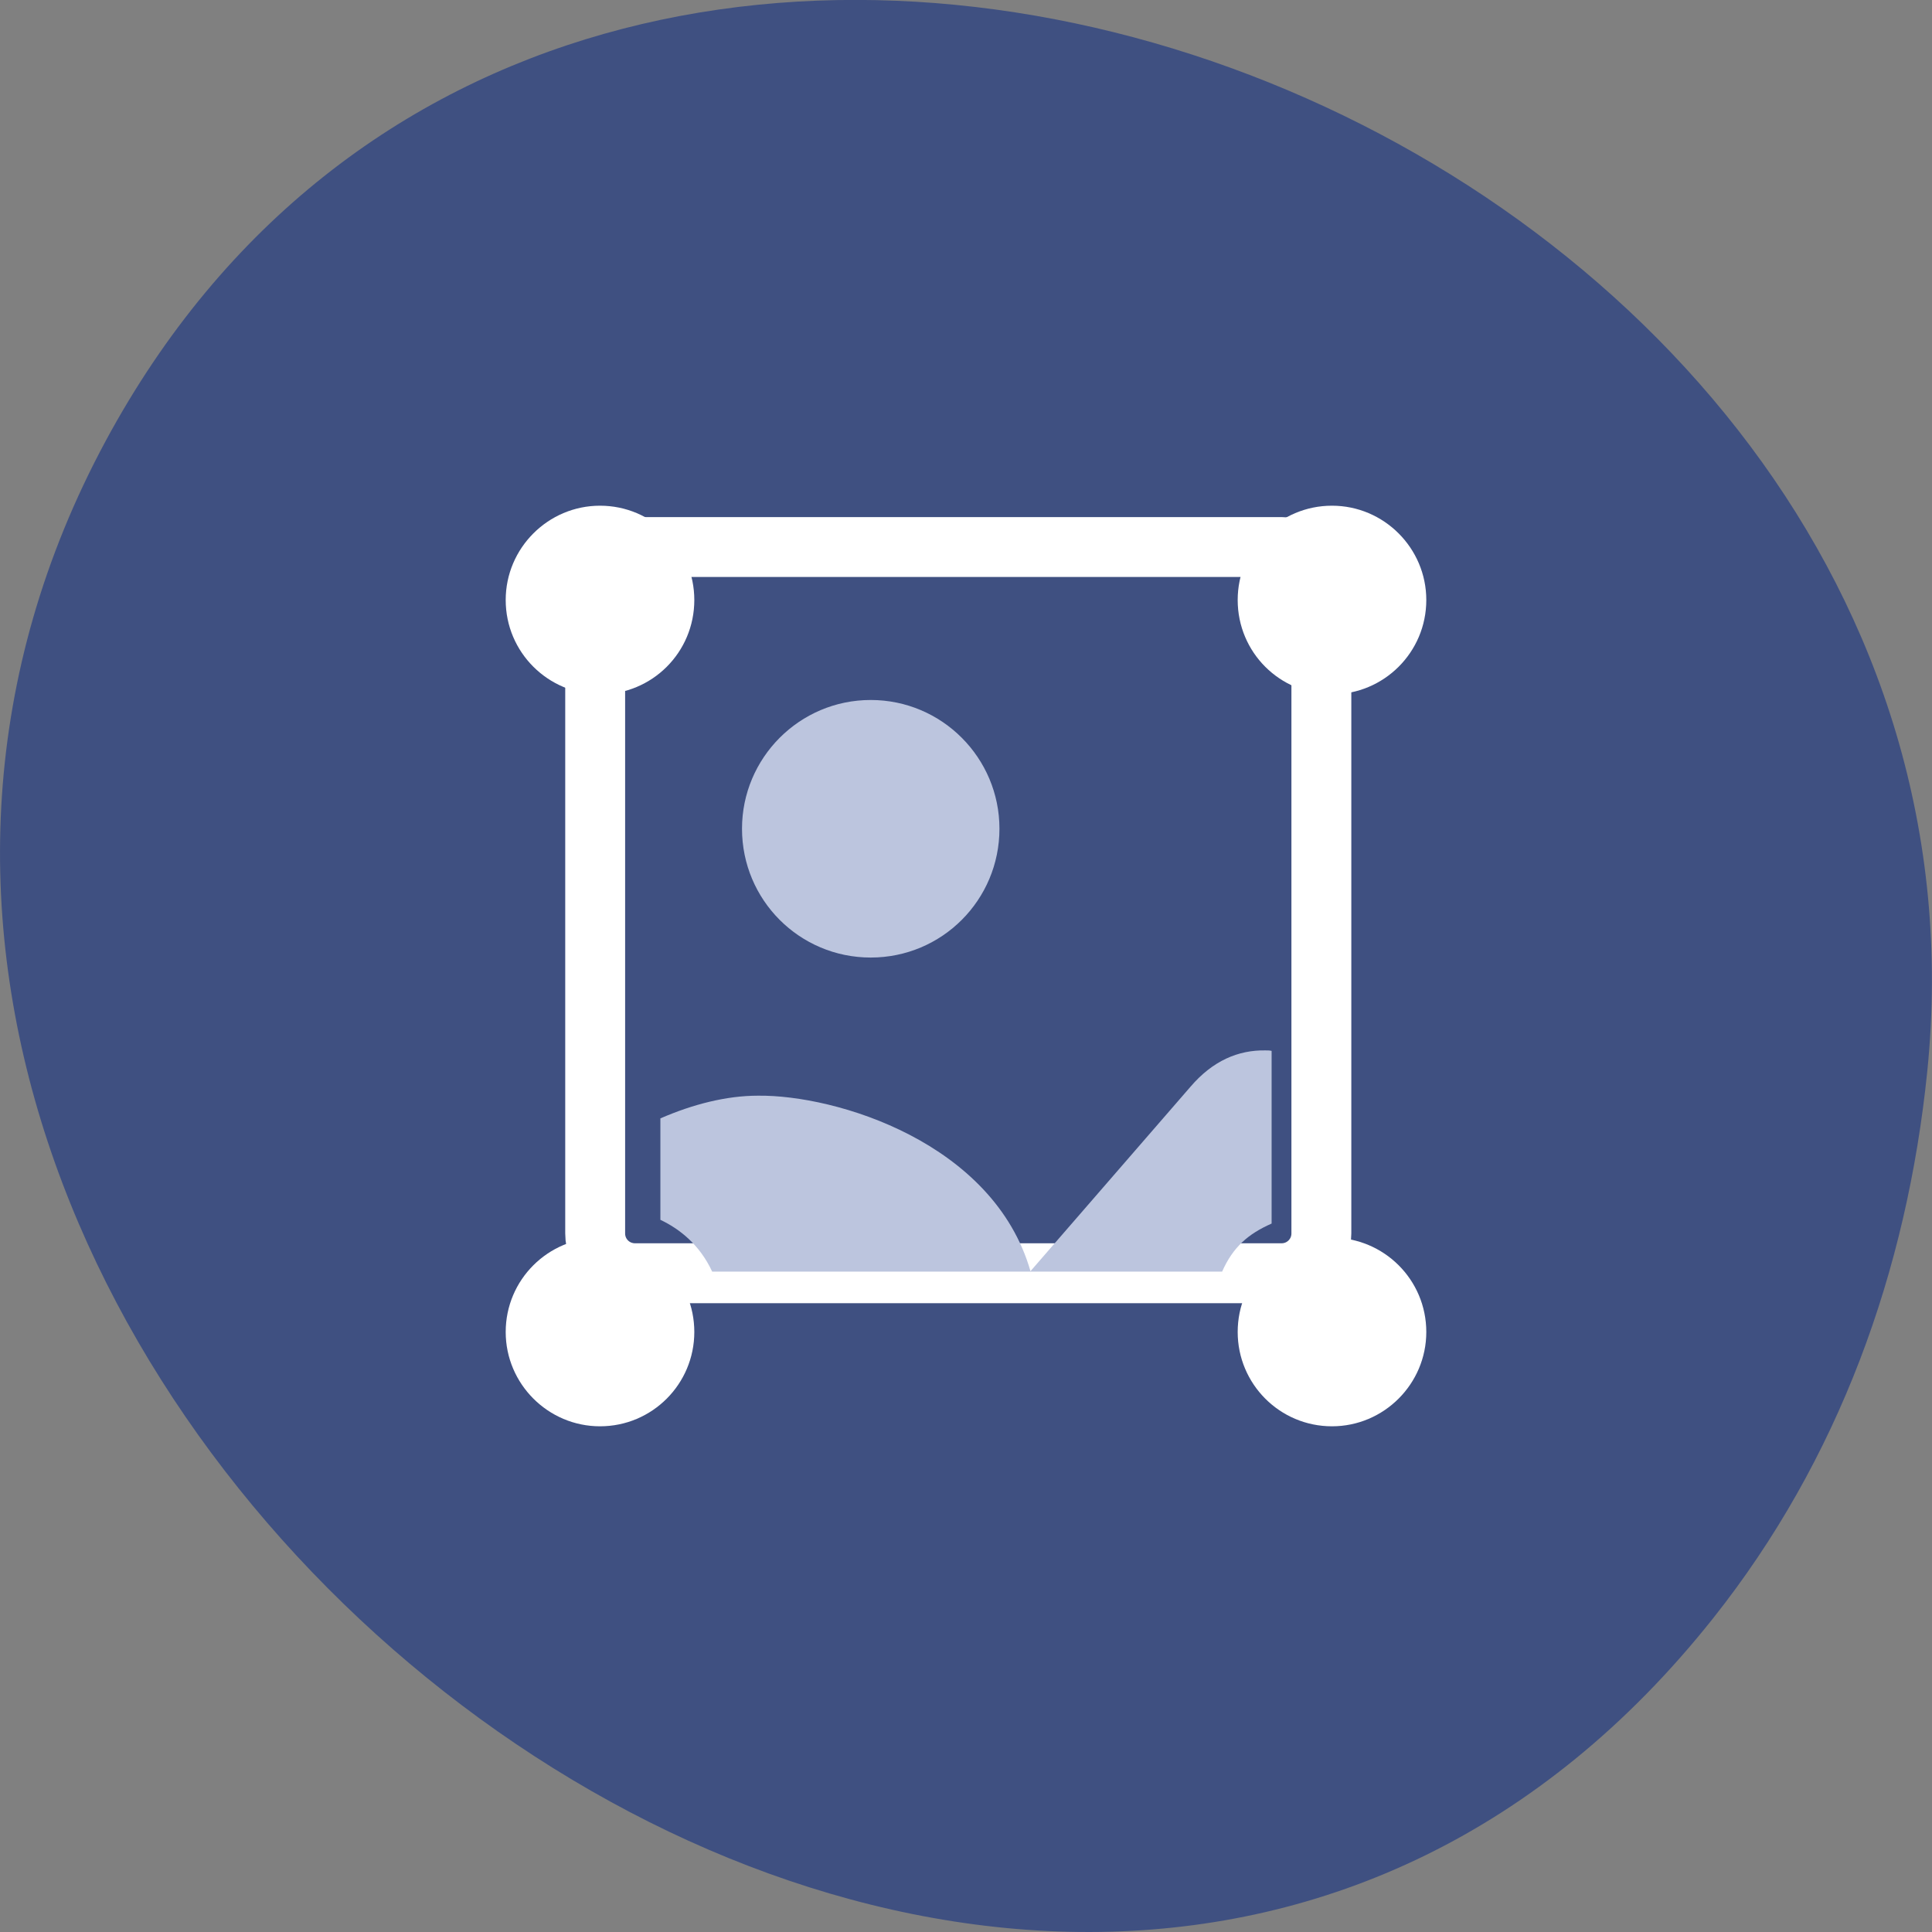 
<svg xmlns="http://www.w3.org/2000/svg" xmlns:xlink="http://www.w3.org/1999/xlink" width="16px" height="16px" viewBox="0 0 16 16" version="1.1">
<rect x="0" y="0" width="16" height="16" fill="#808080" stroke="none"/>
<g id="surface1">
<path style=" stroke:none;fill-rule:nonzero;fill:rgb(24.706%,31.373%,50.588%);fill-opacity:1;" d="M 14.184 13.406 C 8.477 20.586 -3.293 11.391 0.875 3.652 C 4.805 -3.637 16.762 0.961 15.961 8.871 C 15.793 10.523 15.23 12.09 14.184 13.406 Z M 14.184 13.406 "/>
<path style=" stroke:none;fill-rule:nonzero;fill:rgb(73.725%,77.255%,87.059%);fill-opacity:1;" d="M 8.277 6.863 C 8.277 7.453 7.801 7.93 7.211 7.93 C 6.621 7.93 6.145 7.453 6.145 6.863 C 6.145 6.277 6.621 5.797 7.211 5.797 C 7.801 5.797 8.277 6.277 8.277 6.863 Z M 8.277 6.863 "/>
<path style="fill:none;stroke-width:8;stroke-linecap:butt;stroke-linejoin:miter;stroke:rgb(100%,100%,100%);stroke-opacity:1;stroke-miterlimit:4;" d="M 84.812 875.86 L 171.188 875.86 C 174.125 875.86 176.5 878.235 176.5 881.173 L 176.5 967.548 C 176.5 970.485 174.125 972.86 171.188 972.86 L 84.812 972.86 C 81.875 972.86 79.5 970.485 79.5 967.548 L 79.5 881.173 C 79.5 878.235 81.875 875.86 84.812 875.86 Z M 84.812 875.86 " transform="matrix(0.062,0,0,0.062,0,-49.773)"/>
<path style=" stroke:none;fill-rule:nonzero;fill:rgb(73.725%,77.255%,87.059%);fill-opacity:1;" d="M 10.48 8.699 C 10.254 8.695 10.043 8.785 9.859 9 L 8.531 10.531 L 10.121 10.531 C 10.211 10.328 10.336 10.219 10.531 10.133 L 10.531 8.703 C 10.516 8.699 10.496 8.699 10.48 8.699 Z M 10.48 8.699 "/>
<path style=" stroke:none;fill-rule:nonzero;fill:rgb(73.725%,77.255%,87.059%);fill-opacity:1;" d="M 6.277 9.074 C 6.016 9.074 5.738 9.145 5.469 9.262 L 5.469 10.102 C 5.625 10.176 5.793 10.305 5.898 10.531 L 8.535 10.531 C 8.23 9.461 6.922 9.066 6.277 9.074 Z M 6.277 9.074 "/>
<path style=" stroke:none;fill-rule:nonzero;fill:rgb(100%,100%,100%);fill-opacity:1;" d="M 11.812 4.969 C 11.812 5.402 11.461 5.75 11.031 5.75 C 10.598 5.75 10.25 5.402 10.25 4.969 C 10.25 4.539 10.598 4.188 11.031 4.188 C 11.461 4.188 11.812 4.539 11.812 4.969 Z M 11.812 4.969 "/>
<path style=" stroke:none;fill-rule:nonzero;fill:rgb(100%,100%,100%);fill-opacity:1;" d="M 5.75 4.969 C 5.75 5.402 5.402 5.75 4.969 5.75 C 4.539 5.75 4.188 5.402 4.188 4.969 C 4.188 4.539 4.539 4.188 4.969 4.188 C 5.402 4.188 5.75 4.539 5.75 4.969 Z M 5.75 4.969 "/>
<path style=" stroke:none;fill-rule:nonzero;fill:rgb(100%,100%,100%);fill-opacity:1;" d="M 11.812 11.031 C 11.812 11.461 11.461 11.812 11.031 11.812 C 10.598 11.812 10.25 11.461 10.25 11.031 C 10.25 10.598 10.598 10.25 11.031 10.25 C 11.461 10.25 11.812 10.598 11.812 11.031 Z M 11.812 11.031 "/>
<path style=" stroke:none;fill-rule:nonzero;fill:rgb(100%,100%,100%);fill-opacity:1;" d="M 5.75 11.031 C 5.75 11.461 5.402 11.812 4.969 11.812 C 4.539 11.812 4.188 11.461 4.188 11.031 C 4.188 10.598 4.539 10.25 4.969 10.25 C 5.402 10.25 5.75 10.598 5.75 11.031 Z M 5.75 11.031 "/>
</g>
</svg>
